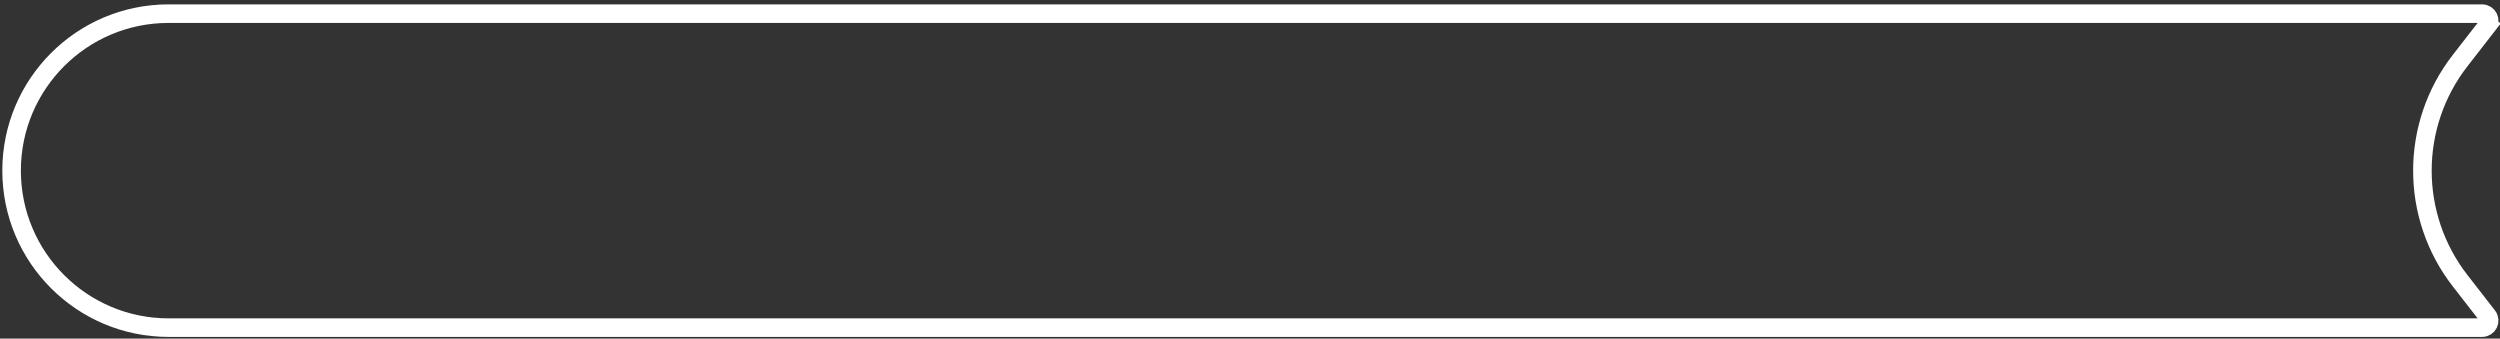<svg width="539" height="73" viewBox="0 0 539 73" fill="none" xmlns="http://www.w3.org/2000/svg">
<rect x="0" y="0" width="539" height="73" fill="#333333" stroke="none"/>
<path d="M2.5 36.791C2.5 18.097 17.654 2.943 36.348 2.943H535.144C536.416 2.943 537.131 4.406 536.35 5.41L537.929 6.637L536.35 5.41L530.42 13.037C519.555 27.009 519.555 46.572 530.42 60.545L536.35 68.172C537.131 69.176 536.416 70.639 535.144 70.639L36.348 70.639C17.654 70.639 2.5 55.484 2.5 36.791Z" stroke="white" stroke-width="4"/>
</svg>
